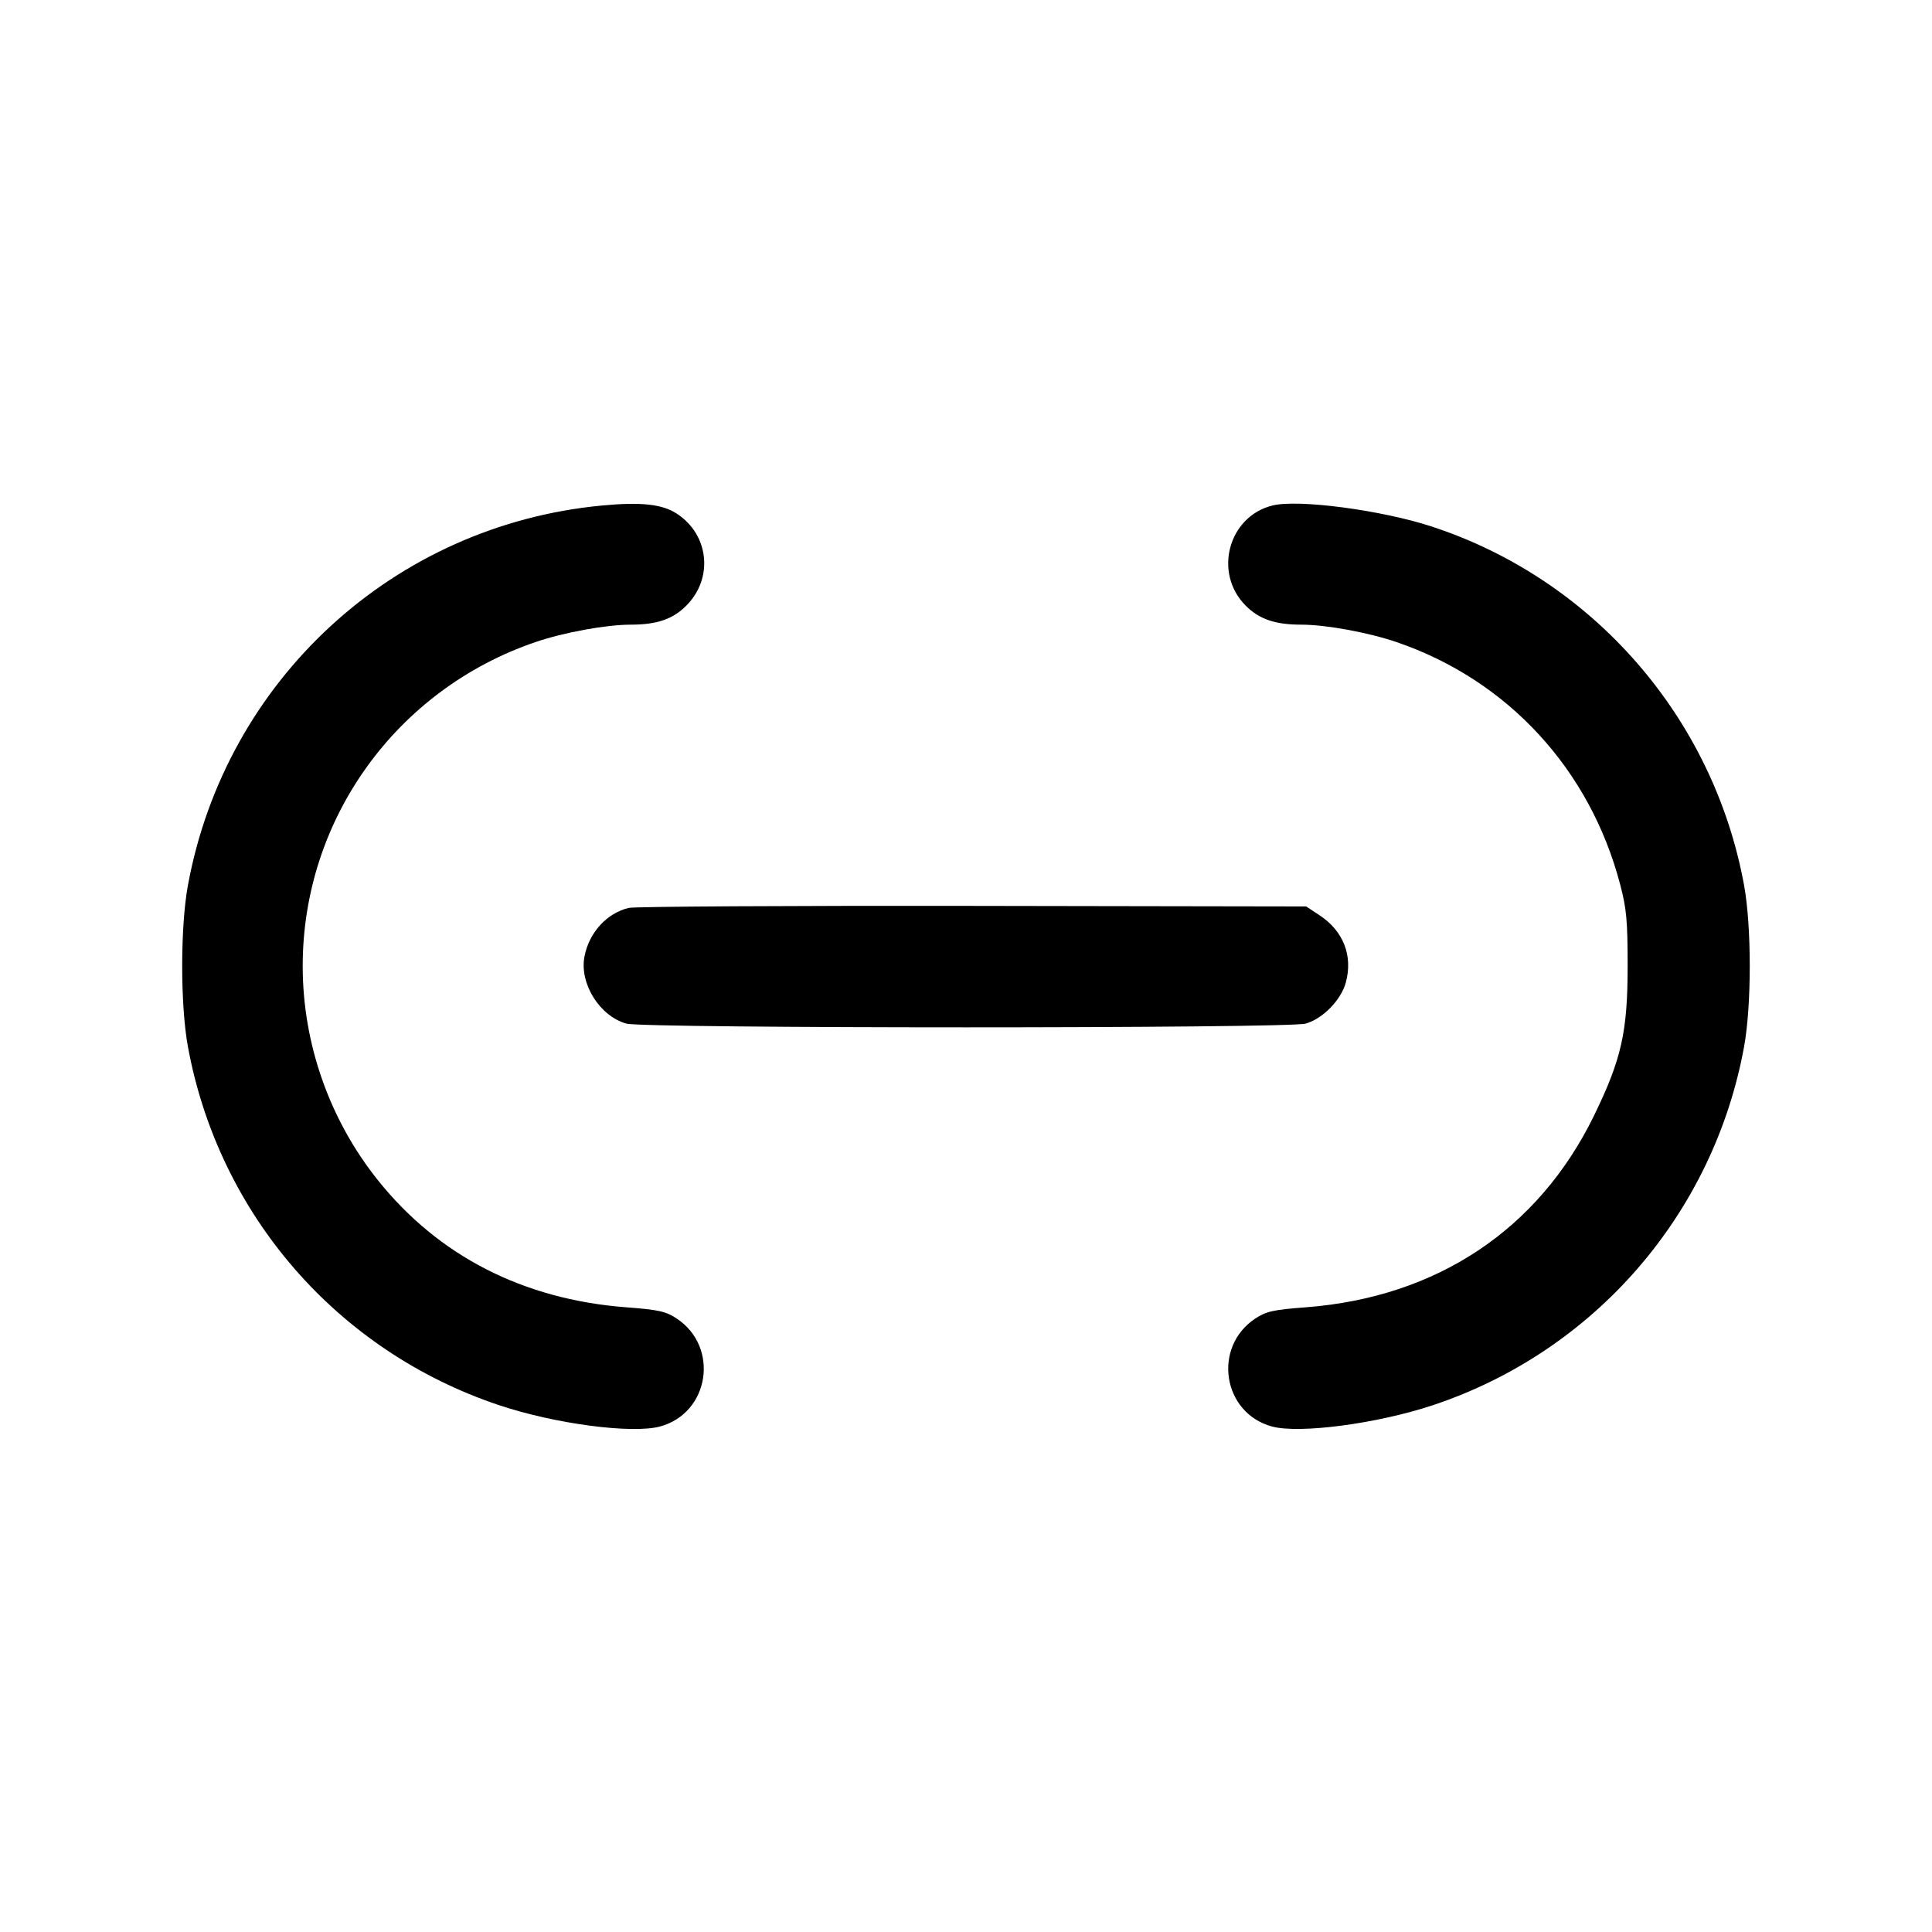 <svg xmlns="http://www.w3.org/2000/svg" viewBox="0 0 28 28" fill="currentColor"><path d="M8.719 7.327 C 5.708 7.613,3.269 9.853,2.723 12.833 C 2.613 13.434,2.613 14.566,2.723 15.167 C 3.169 17.601,4.888 19.581,7.233 20.365 C 8.043 20.636,9.159 20.783,9.565 20.674 C 10.283 20.480,10.431 19.522,9.807 19.109 C 9.650 19.005,9.547 18.982,9.070 18.946 C 7.583 18.831,6.356 18.203,5.478 17.106 C 4.774 16.226,4.387 15.124,4.387 14.000 C 4.387 11.877,5.740 9.994,7.762 9.305 C 8.168 9.166,8.785 9.053,9.141 9.053 C 9.519 9.053,9.751 8.974,9.946 8.778 C 10.341 8.383,10.278 7.754,9.813 7.447 C 9.601 7.306,9.291 7.272,8.719 7.327 M18.446 7.325 C 17.802 7.481,17.580 8.304,18.054 8.778 C 18.249 8.974,18.481 9.053,18.859 9.053 C 19.215 9.053,19.832 9.166,20.238 9.305 C 21.848 9.854,23.041 11.146,23.480 12.816 C 23.573 13.169,23.589 13.343,23.589 14.000 C 23.589 14.956,23.499 15.353,23.101 16.170 C 22.295 17.821,20.823 18.800,18.930 18.946 C 18.453 18.982,18.350 19.005,18.193 19.109 C 17.569 19.522,17.717 20.480,18.435 20.674 C 18.835 20.782,19.961 20.633,20.767 20.365 C 23.107 19.586,24.835 17.594,25.277 15.167 C 25.386 14.567,25.386 13.433,25.277 12.833 C 24.834 10.402,23.088 8.396,20.747 7.630 C 20.022 7.393,18.821 7.234,18.446 7.325 M9.112 13.158 C 8.792 13.235,8.535 13.518,8.470 13.866 C 8.397 14.257,8.692 14.727,9.078 14.835 C 9.339 14.907,18.661 14.907,18.922 14.835 C 19.170 14.766,19.437 14.492,19.505 14.238 C 19.609 13.852,19.470 13.494,19.127 13.267 L 18.930 13.137 14.097 13.129 C 11.438 13.125,9.195 13.138,9.112 13.158 " stroke="none" fill-rule="evenodd"></path></svg>